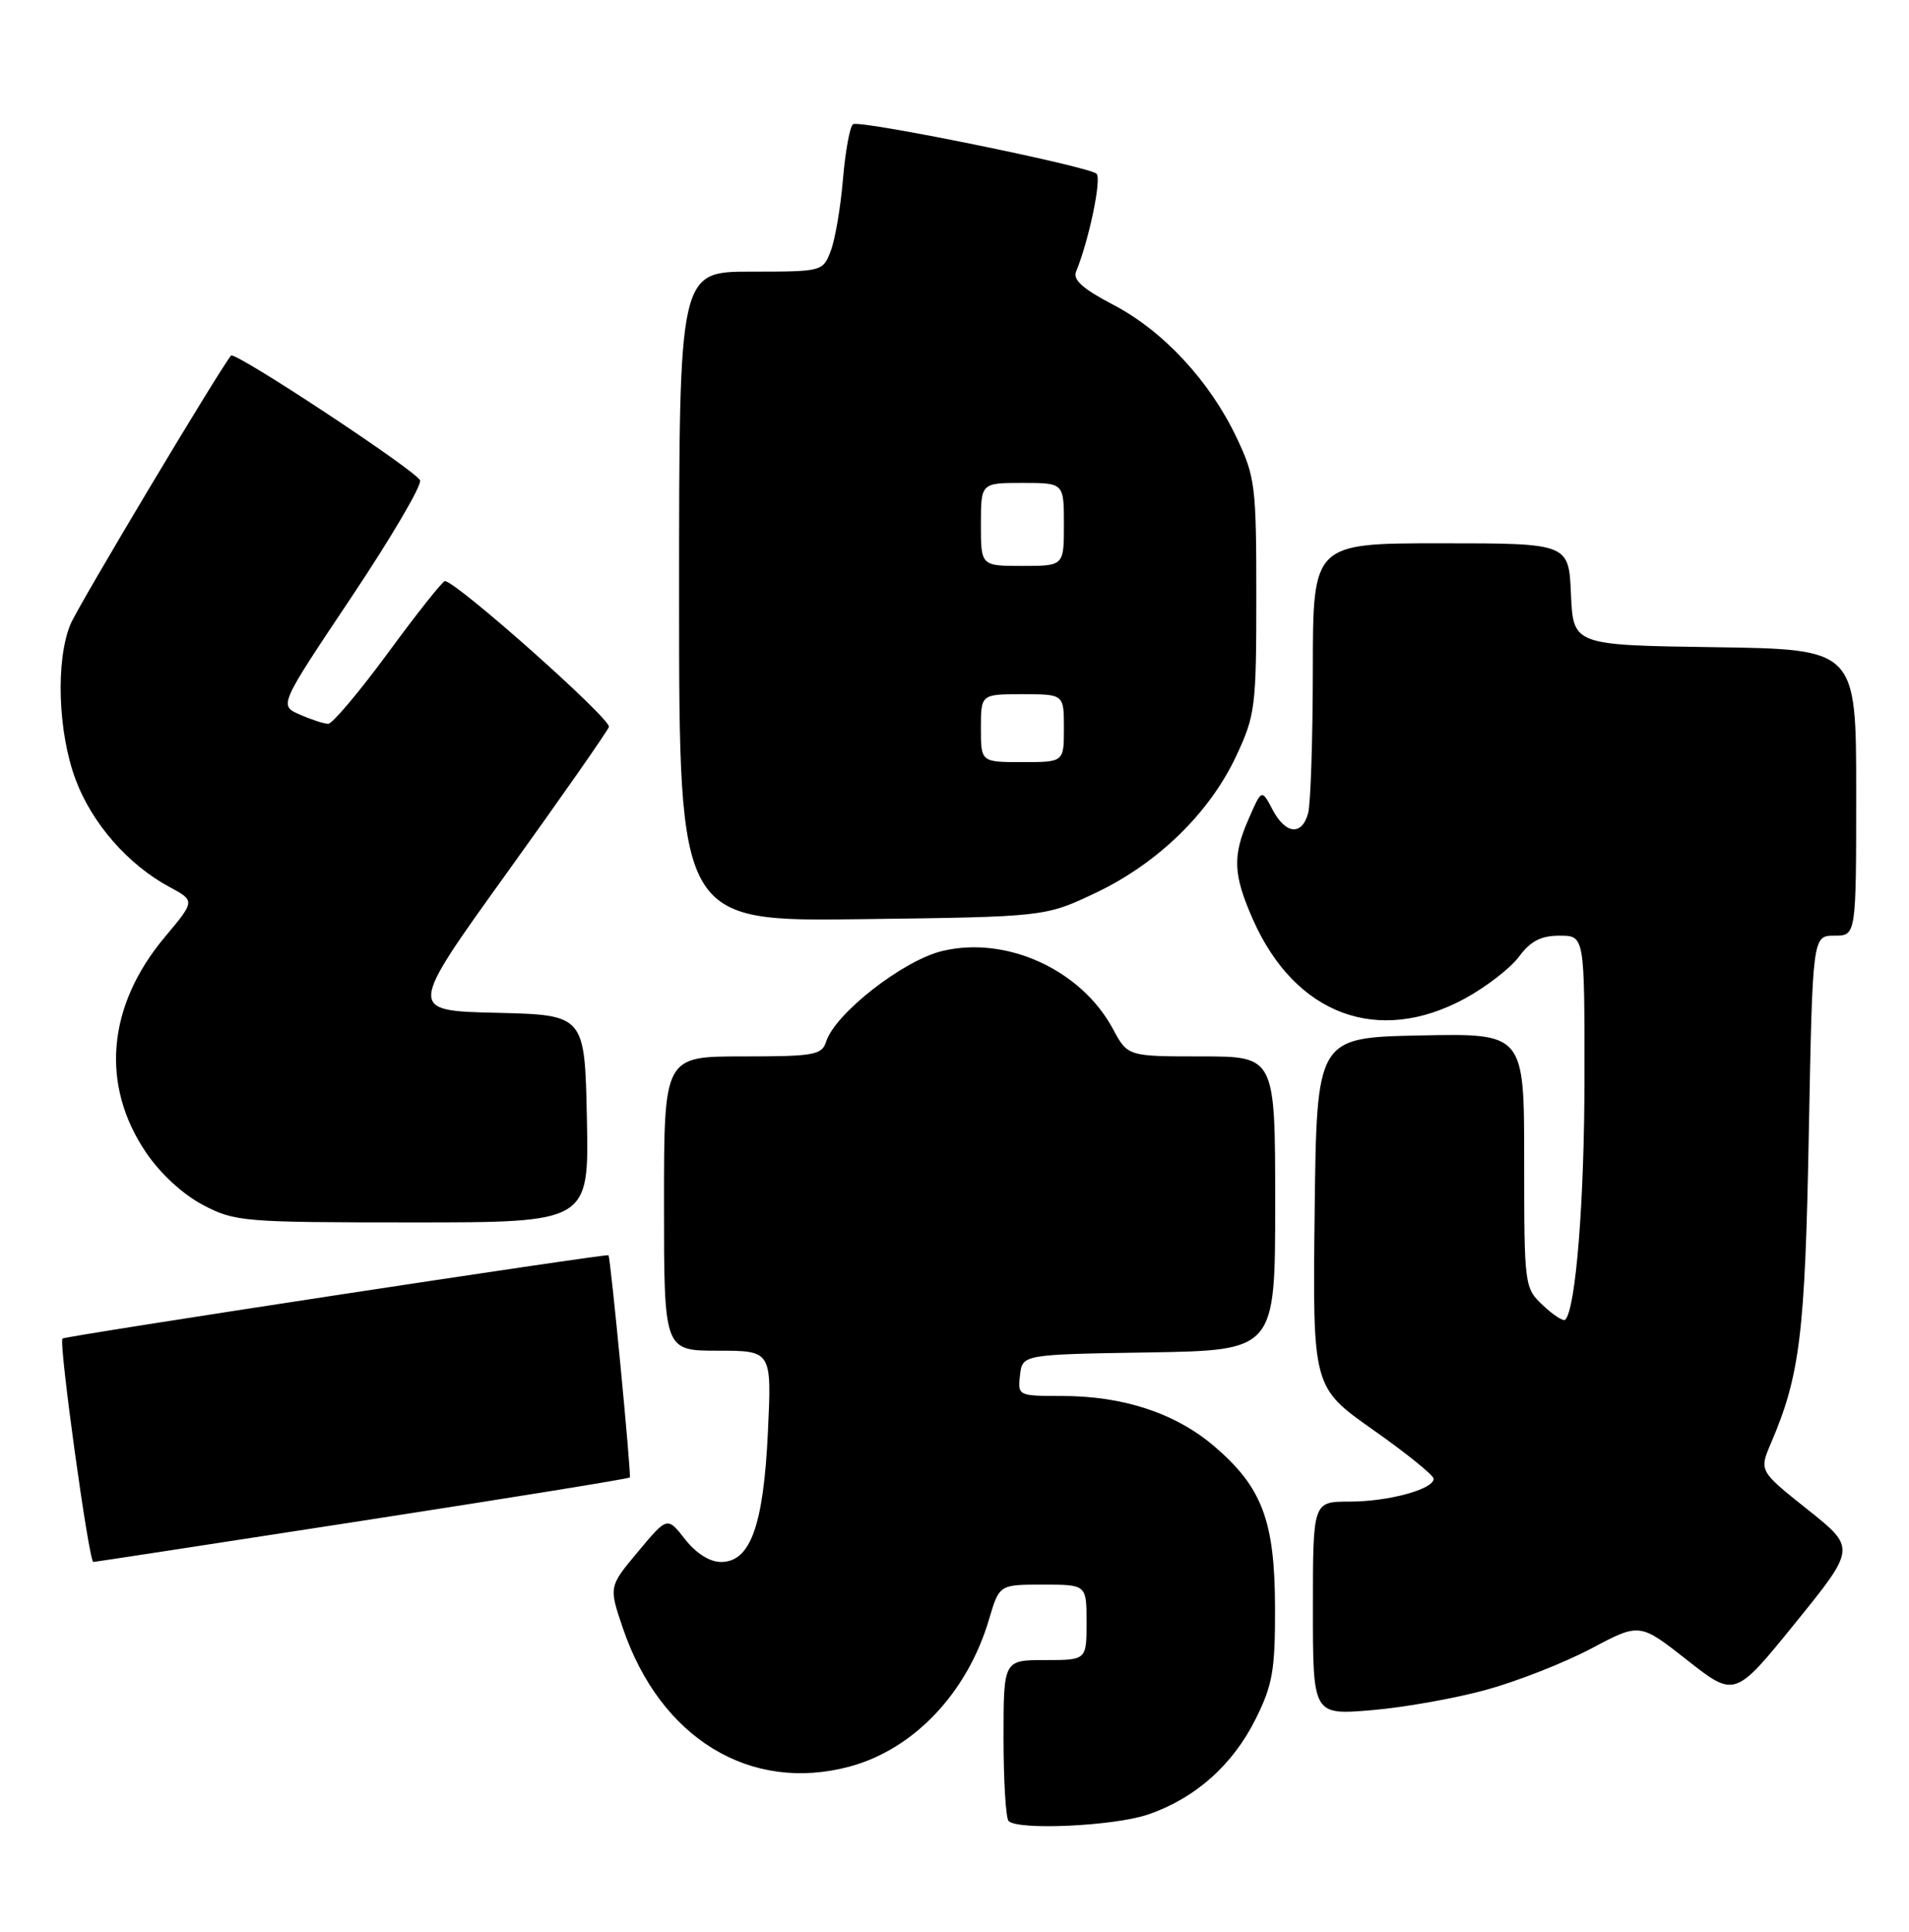 <?xml version="1.0" encoding="UTF-8" standalone="no"?>
<!DOCTYPE svg PUBLIC "-//W3C//DTD SVG 1.1//EN" "http://www.w3.org/Graphics/SVG/1.1/DTD/svg11.dtd" >
<svg xmlns="http://www.w3.org/2000/svg" xmlns:xlink="http://www.w3.org/1999/xlink" version="1.1" viewBox="0 0 253 256">
 <g >
 <path fill="currentColor"
d=" M 152.13 240.47 C 158.37 238.35 163.37 233.92 166.41 227.81 C 168.66 223.29 169.00 221.35 168.98 213.05 C 168.95 201.55 167.28 197.10 160.93 191.67 C 155.80 187.29 148.89 185.00 140.75 185.00 C 134.92 185.00 134.87 184.97 135.18 182.25 C 135.50 179.50 135.50 179.50 152.25 179.23 C 169.00 178.95 169.00 178.95 169.00 159.48 C 169.00 140.00 169.00 140.00 159.23 140.00 C 149.45 140.00 149.45 140.00 147.48 136.33 C 143.26 128.50 133.37 123.99 124.88 126.03 C 119.69 127.27 110.67 134.32 109.49 138.04 C 108.92 139.82 107.91 140.00 98.43 140.00 C 88.00 140.00 88.00 140.00 88.00 159.50 C 88.00 179.00 88.00 179.00 95.14 179.00 C 102.28 179.00 102.28 179.00 101.77 189.80 C 101.18 202.22 99.45 207.00 95.55 207.00 C 94.07 207.00 92.24 205.85 90.79 203.99 C 88.44 200.98 88.44 200.98 84.56 205.63 C 80.68 210.27 80.68 210.27 82.55 215.77 C 87.51 230.37 99.44 237.65 112.61 234.11 C 121.12 231.81 128.21 224.33 131.08 214.59 C 132.44 210.00 132.44 210.00 138.22 210.00 C 144.00 210.00 144.00 210.00 144.00 215.00 C 144.00 220.00 144.00 220.00 138.50 220.00 C 133.00 220.00 133.00 220.00 133.00 230.33 C 133.00 236.02 133.30 240.97 133.67 241.33 C 134.93 242.59 147.65 242.00 152.13 240.47 Z  M 197.04 223.92 C 201.14 222.79 207.38 220.33 210.91 218.46 C 217.31 215.06 217.31 215.06 223.62 220.02 C 229.92 224.97 229.92 224.97 237.95 215.06 C 245.97 205.15 245.97 205.15 239.55 200.04 C 233.13 194.93 233.13 194.93 234.72 191.22 C 238.55 182.26 239.23 176.74 239.72 150.25 C 240.22 124.00 240.22 124.00 243.11 124.00 C 246.00 124.00 246.00 124.00 246.00 105.02 C 246.00 86.04 246.00 86.04 227.25 85.77 C 208.50 85.50 208.50 85.50 208.20 78.75 C 207.91 72.00 207.91 72.00 190.95 72.00 C 174.00 72.00 174.00 72.00 173.99 88.75 C 173.98 97.96 173.70 106.51 173.37 107.75 C 172.55 110.80 170.37 110.58 168.64 107.28 C 167.21 104.56 167.21 104.56 165.48 108.53 C 163.32 113.45 163.43 115.92 166.05 121.85 C 171.64 134.49 182.64 138.59 194.16 132.32 C 196.98 130.78 200.21 128.28 201.33 126.76 C 202.85 124.71 204.23 124.00 206.69 124.00 C 210.00 124.00 210.00 124.00 209.99 142.75 C 209.99 159.10 208.84 173.49 207.44 174.90 C 207.19 175.14 205.87 174.29 204.50 173.00 C 202.03 170.68 202.00 170.47 202.00 153.80 C 202.00 136.94 202.00 136.94 188.25 137.22 C 174.50 137.50 174.50 137.50 174.23 160.67 C 173.96 183.84 173.96 183.84 181.98 189.49 C 186.39 192.59 190.00 195.51 190.00 195.97 C 190.00 197.37 183.99 199.00 178.85 199.00 C 174.00 199.00 174.00 199.00 174.00 213.14 C 174.00 227.29 174.00 227.29 181.79 226.64 C 186.08 226.28 192.94 225.06 197.04 223.92 Z  M 47.94 201.55 C 67.35 198.55 83.34 195.97 83.47 195.80 C 83.69 195.51 80.92 166.65 80.64 166.35 C 80.40 166.11 8.61 177.05 8.28 177.39 C 7.76 177.91 11.78 207.00 12.37 207.00 C 12.53 207.00 28.53 204.55 47.94 201.55 Z  M 77.78 148.25 C 77.50 134.50 77.50 134.50 65.77 134.22 C 54.05 133.94 54.05 133.94 67.15 115.72 C 74.36 105.70 80.45 96.98 80.70 96.34 C 81.08 95.36 60.48 77.04 58.96 77.01 C 58.66 77.01 55.28 81.26 51.46 86.47 C 47.63 91.68 44.05 95.93 43.50 95.92 C 42.95 95.92 41.26 95.37 39.74 94.70 C 36.97 93.50 36.97 93.50 46.56 79.16 C 51.83 71.27 55.93 64.30 55.67 63.66 C 55.16 62.38 31.11 46.51 30.62 47.12 C 28.94 49.20 10.37 80.26 9.35 82.71 C 7.36 87.47 7.67 97.04 10.02 103.31 C 12.18 109.11 16.98 114.60 22.45 117.54 C 25.87 119.38 25.87 119.38 21.83 124.20 C 14.20 133.31 13.29 143.77 19.35 152.73 C 21.25 155.54 24.25 158.30 26.91 159.69 C 31.14 161.91 32.22 162.00 54.69 162.00 C 78.06 162.00 78.06 162.00 77.78 148.25 Z  M 145.20 118.33 C 153.42 114.43 160.29 107.75 163.83 100.20 C 166.36 94.79 166.50 93.71 166.50 79.00 C 166.50 64.36 166.35 63.19 163.89 58.00 C 160.32 50.48 154.17 43.86 147.54 40.39 C 143.55 38.31 142.16 37.08 142.61 36.00 C 144.32 31.86 146.03 23.65 145.32 23.02 C 144.17 22.02 114.00 15.88 113.06 16.46 C 112.64 16.72 112.04 19.99 111.72 23.72 C 111.41 27.45 110.68 31.74 110.10 33.25 C 109.06 35.98 108.99 36.00 99.52 36.00 C 90.00 36.00 90.00 36.00 90.00 79.06 C 90.00 122.13 90.00 122.13 114.25 121.81 C 138.50 121.50 138.50 121.50 145.20 118.33 Z  M 130.00 96.50 C 130.00 92.00 130.00 92.00 135.50 92.00 C 141.00 92.00 141.00 92.00 141.00 96.50 C 141.00 101.00 141.00 101.00 135.50 101.00 C 130.00 101.00 130.00 101.00 130.00 96.50 Z  M 130.00 69.50 C 130.00 64.00 130.00 64.00 135.50 64.00 C 141.00 64.00 141.00 64.00 141.00 69.50 C 141.00 75.00 141.00 75.00 135.50 75.00 C 130.00 75.00 130.00 75.00 130.00 69.50 Z "/>
</g>
</svg>